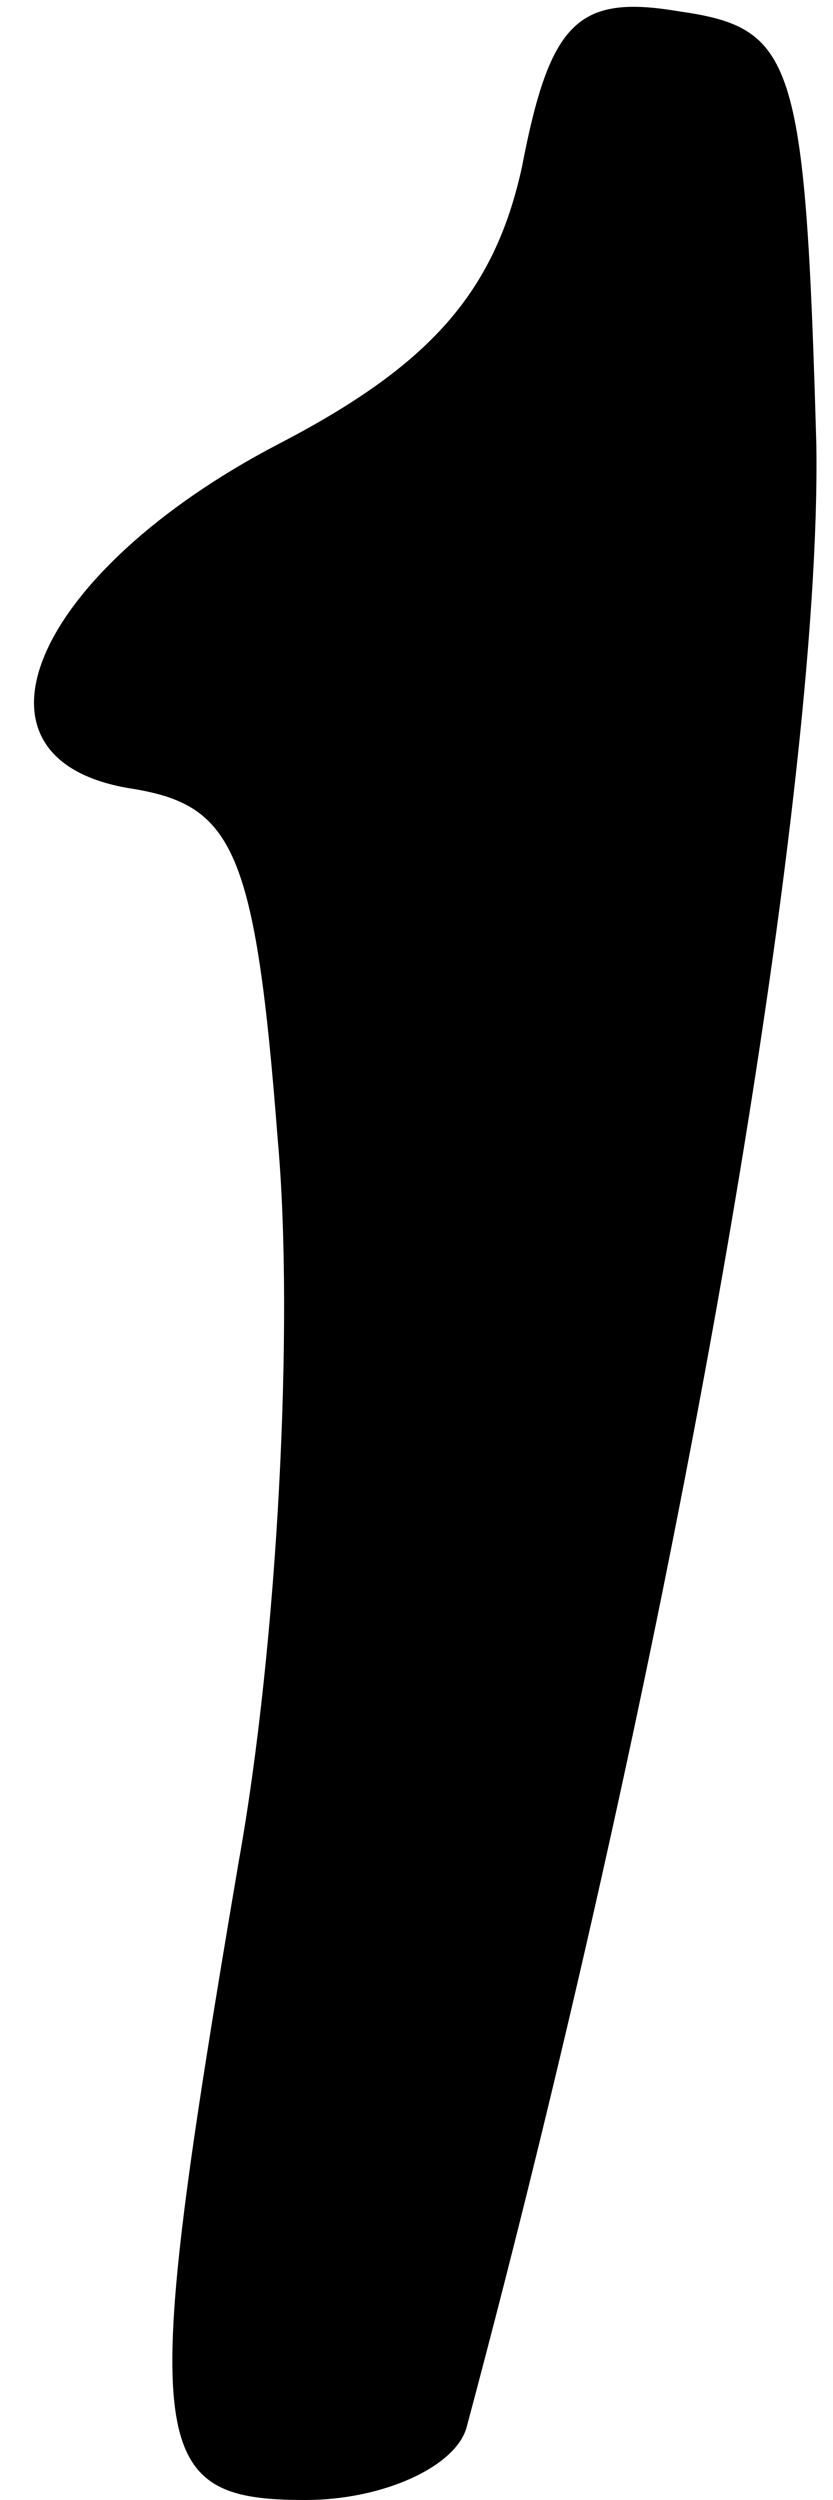 <?xml version="1.0" standalone="no"?>
<!DOCTYPE svg PUBLIC "-//W3C//DTD SVG 20010904//EN"
 "http://www.w3.org/TR/2001/REC-SVG-20010904/DTD/svg10.dtd">
<svg version="1.0" xmlns="http://www.w3.org/2000/svg"
 width="15pt" height="45pt" viewBox="0 0 15 45"
 preserveAspectRatio="xMidYMid meet">
<g transform="translate(0,45) scale(0.1,-0.1)"
fill="#000000" stroke="none">
<path fill="#000000" stroke="none" d="M94 420 c-5 -23 -17 -36 -44 -50 -44
-23 -59 -57 -26 -62 18 -3 22 -11 26 -63 3 -33 0 -91 -7 -130 -18 -106 -17
-115 12 -115 14 0 27 6 29 13 38 142 64 293 63 357 -2 70 -4 75 -25 78 -18 3
-23 -2 -28 -28z"/>
</g>
</svg>
